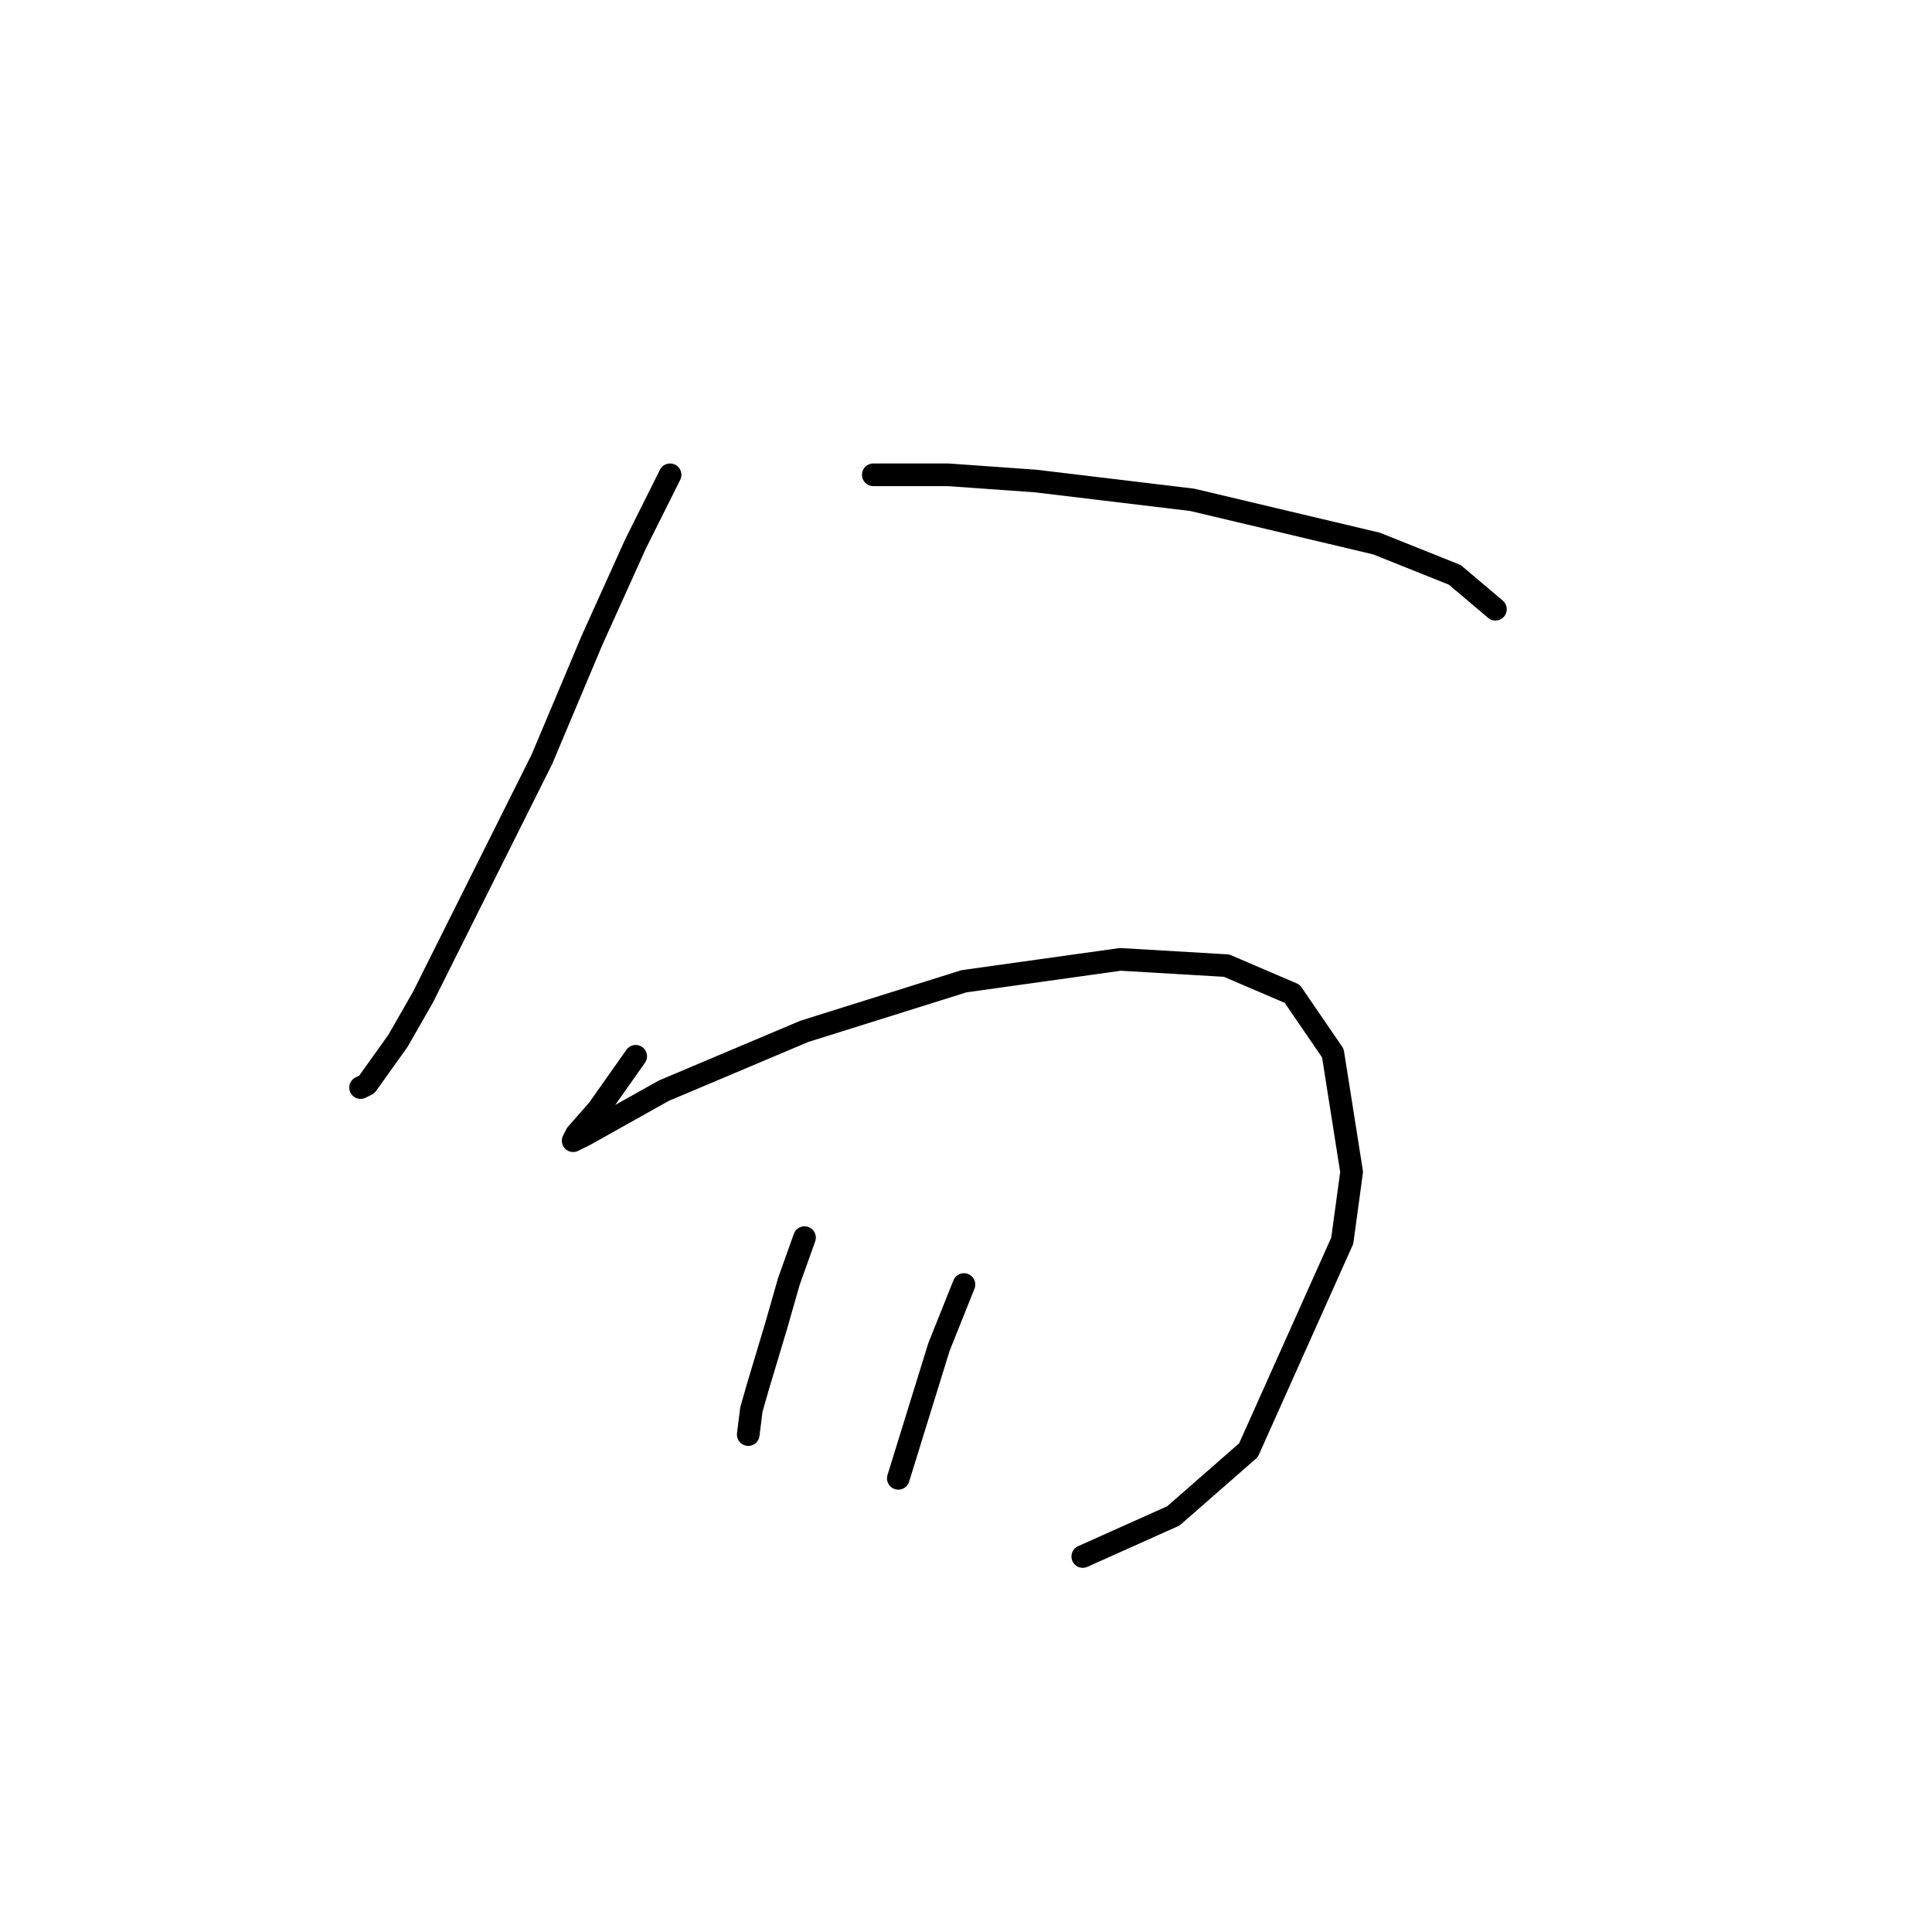 <?xml version="1.0" standalone="no"?>
    <svg width="256" height="256" xmlns="http://www.w3.org/2000/svg" version="1.1">
    <polyline stroke="black" stroke-width="3" stroke-linecap="round" fill="transparent" stroke-linejoin="round" points="88.789 62.914 84.233 72.027 78.433 84.869 71.805 100.611 56.064 132.094 52.749 137.893 48.607 143.693 47.778 144.107 47.778 144.107 " />
        <polyline stroke="black" stroke-width="3" stroke-linecap="round" fill="transparent" stroke-linejoin="round" points="115.716 62.914 125.658 62.914 137.257 63.742 157.97 66.228 182.411 72.027 192.767 76.17 198.152 80.726 198.152 80.726 " />
        <polyline stroke="black" stroke-width="3" stroke-linecap="round" fill="transparent" stroke-linejoin="round" points="84.233 139.965 79.262 147.007 76.362 150.321 75.948 151.15 77.605 150.321 87.961 144.521 106.602 136.651 127.729 130.023 148.442 127.123 162.527 127.951 171.226 131.68 176.611 139.55 179.097 155.292 177.854 164.406 165.426 192.161 155.484 200.86 143.471 206.245 143.471 206.245 " />
        <polyline stroke="black" stroke-width="3" stroke-linecap="round" fill="transparent" stroke-linejoin="round" points="106.602 163.991 104.531 169.791 102.874 175.59 100.389 183.875 99.56 186.775 99.146 190.089 99.146 190.089 " />
        <polyline stroke="black" stroke-width="3" stroke-linecap="round" fill="transparent" stroke-linejoin="round" points="127.729 170.205 124.415 178.49 119.03 195.889 119.03 195.889 " />
        </svg>